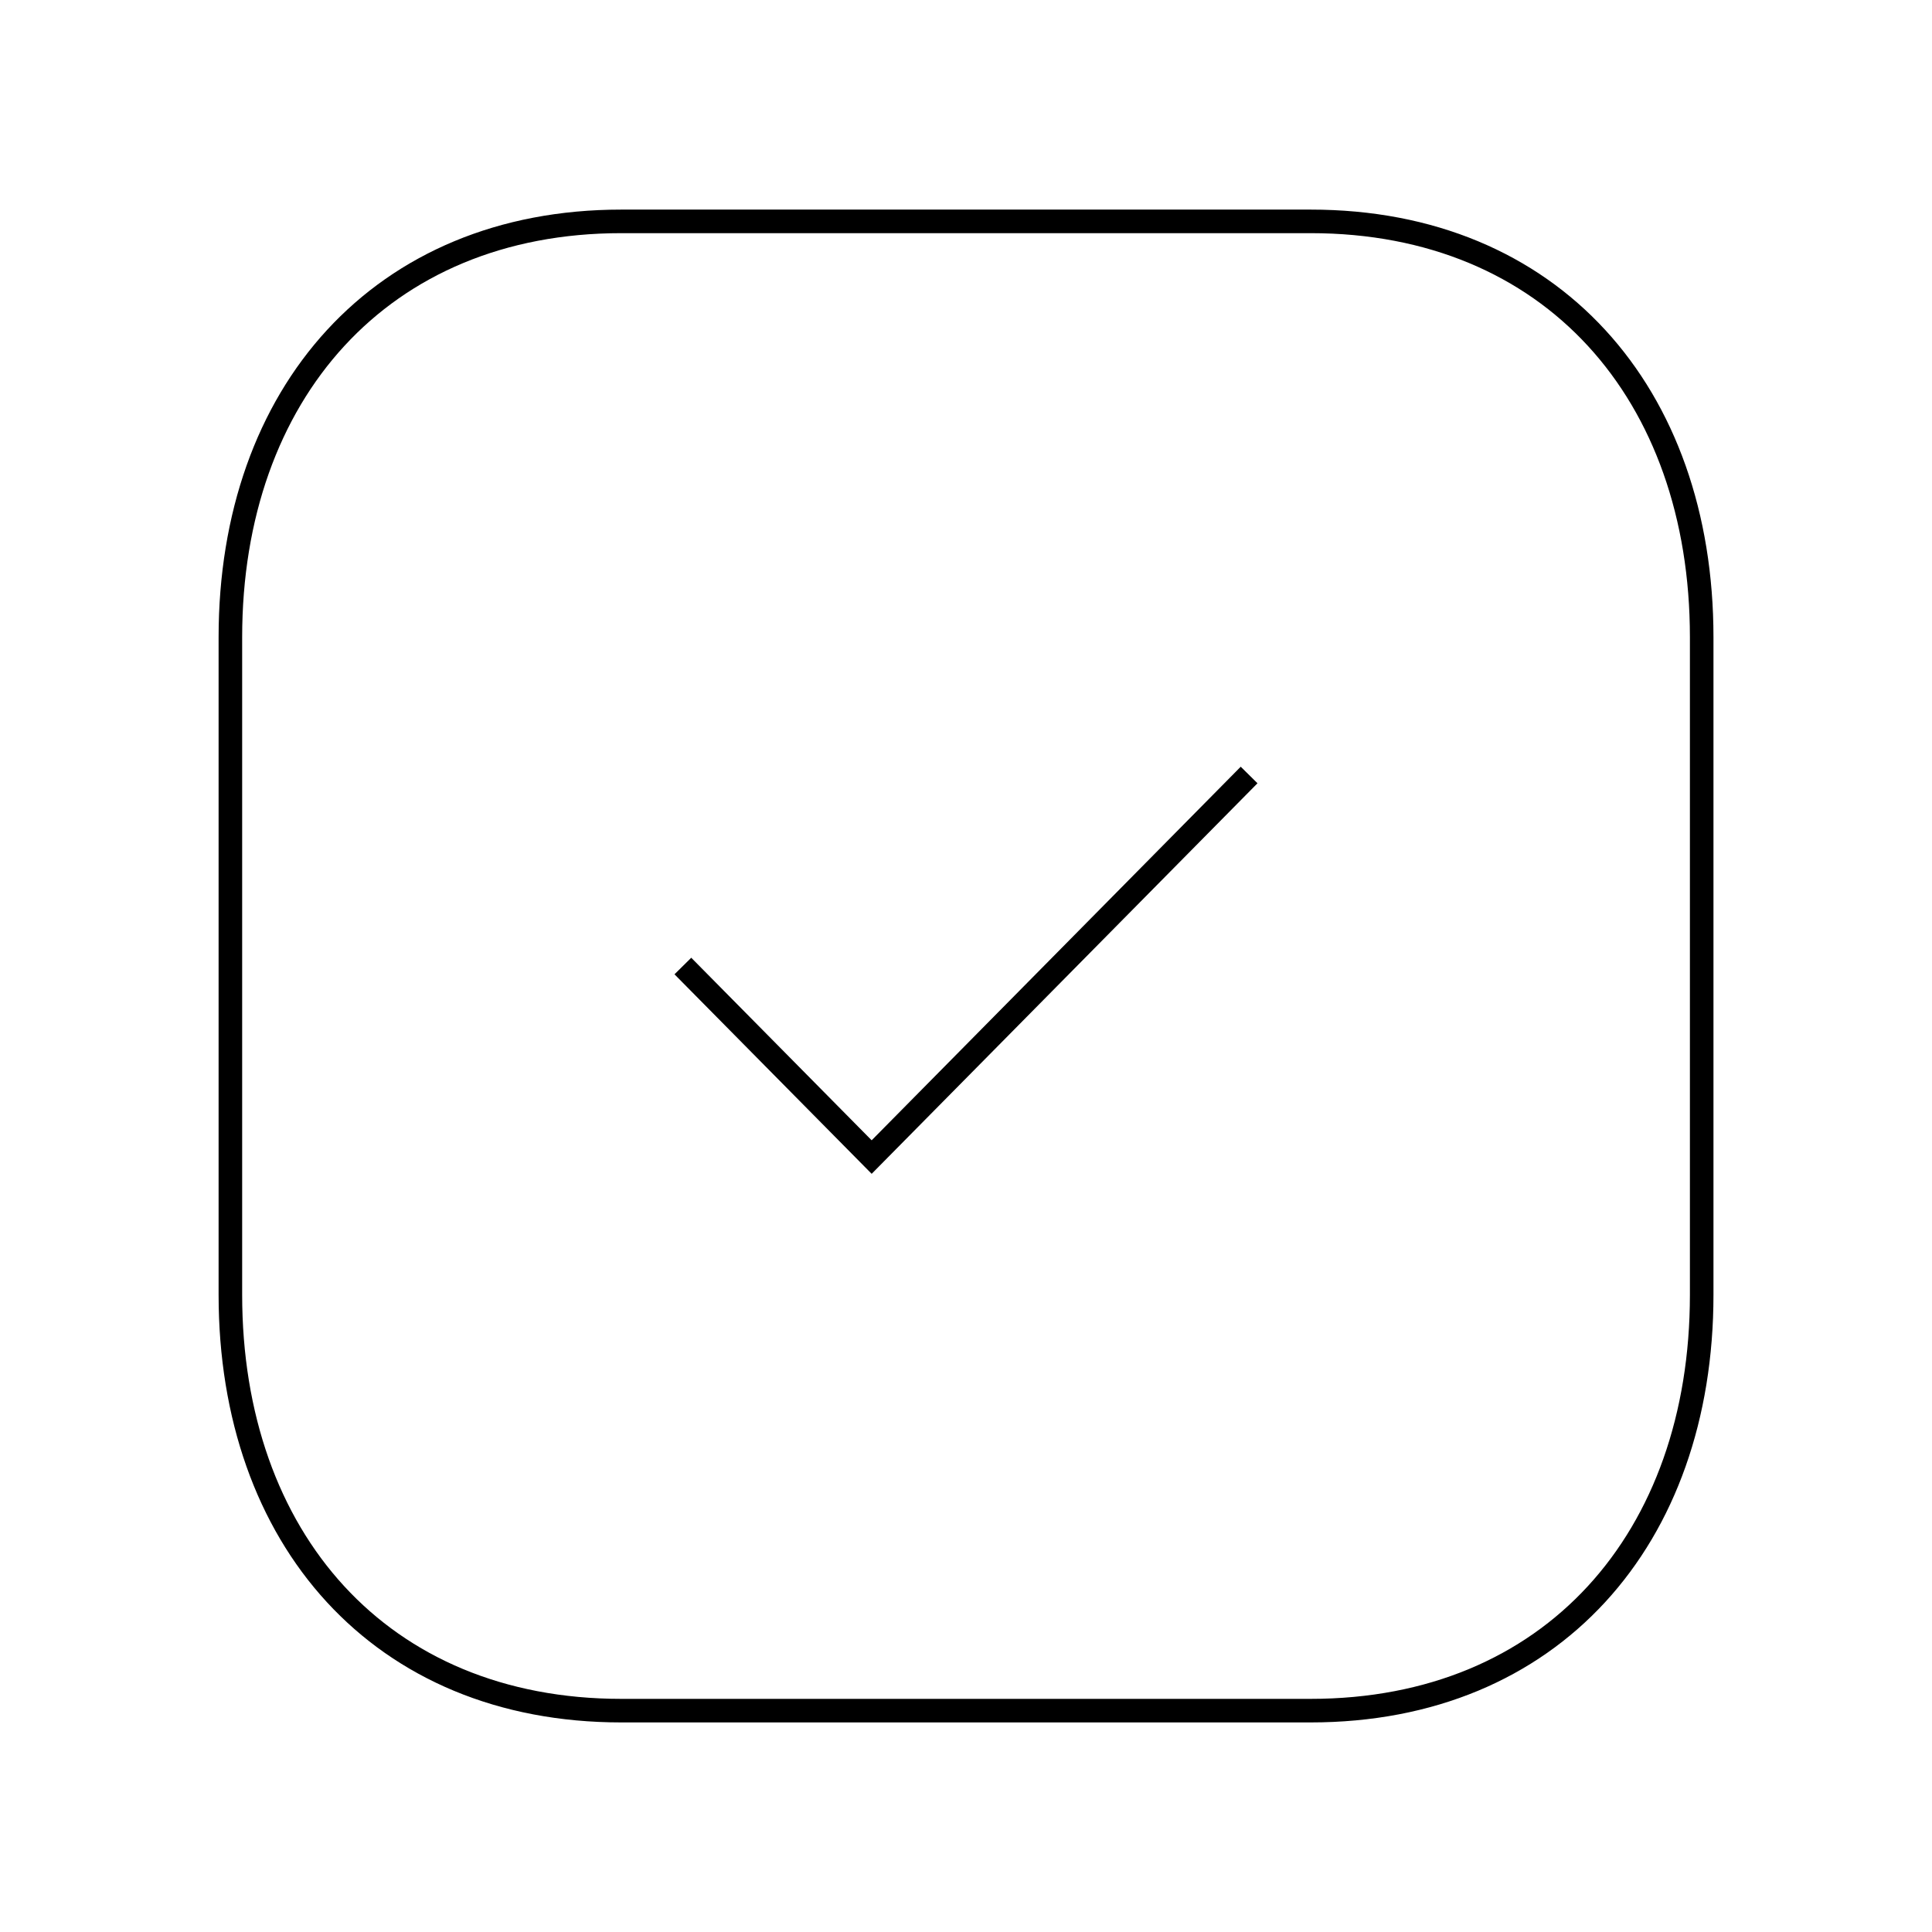  <svg
            xmlns="http://www.w3.org/2000/svg"
            width="82"
            height="82"
            viewBox="0 0 82 82"
            fill="none"
          >
            <path
              fillRule="evenodd"
              clipRule="evenodd"
              d="M55.631 9.396H26.368C16.171 9.396 9.778 16.705 9.778 27.047V54.954C9.778 65.297 16.141 72.605 26.368 72.605H55.627C65.859 72.605 72.225 65.297 72.225 54.954V27.047C72.225 16.705 65.859 9.396 55.631 9.396Z"
              stroke="url(#paint0_linear_1509_43395)"
              strokeWidth="3"
              strokeLinecap="round"
              strokeLinejoin="round"
            />
            <path
              d="M28.983 41.001L36.996 49.109L53.016 32.893"
              stroke="url(#paint1_linear_1509_43395)"
              strokeWidth="3"
              strokeLinecap="round"
              strokeLinejoin="round"
            />
            <defs>
              <linearGradient
                id="paint0_linear_1509_43395"
                x1="-1.654"
                y1="40.266"
                x2="93.083"
                y2="45.584"
                gradientUnits="userSpaceOnUse"
              >
                <stop offset="0.168" stopColor="#9F00D9" />
                <stop offset="1" stopColor="#00DDFF" />
              </linearGradient>
              <linearGradient
                id="paint1_linear_1509_43395"
                x1="24.583"
                y1="40.812"
                x2="60.901"
                y2="43.871"
                gradientUnits="userSpaceOnUse"
              >
                <stop offset="0.168" stopColor="#9F00D9" />
                <stop offset="1" stopColor="#00DDFF" />
              </linearGradient>
            </defs>
          </svg>
